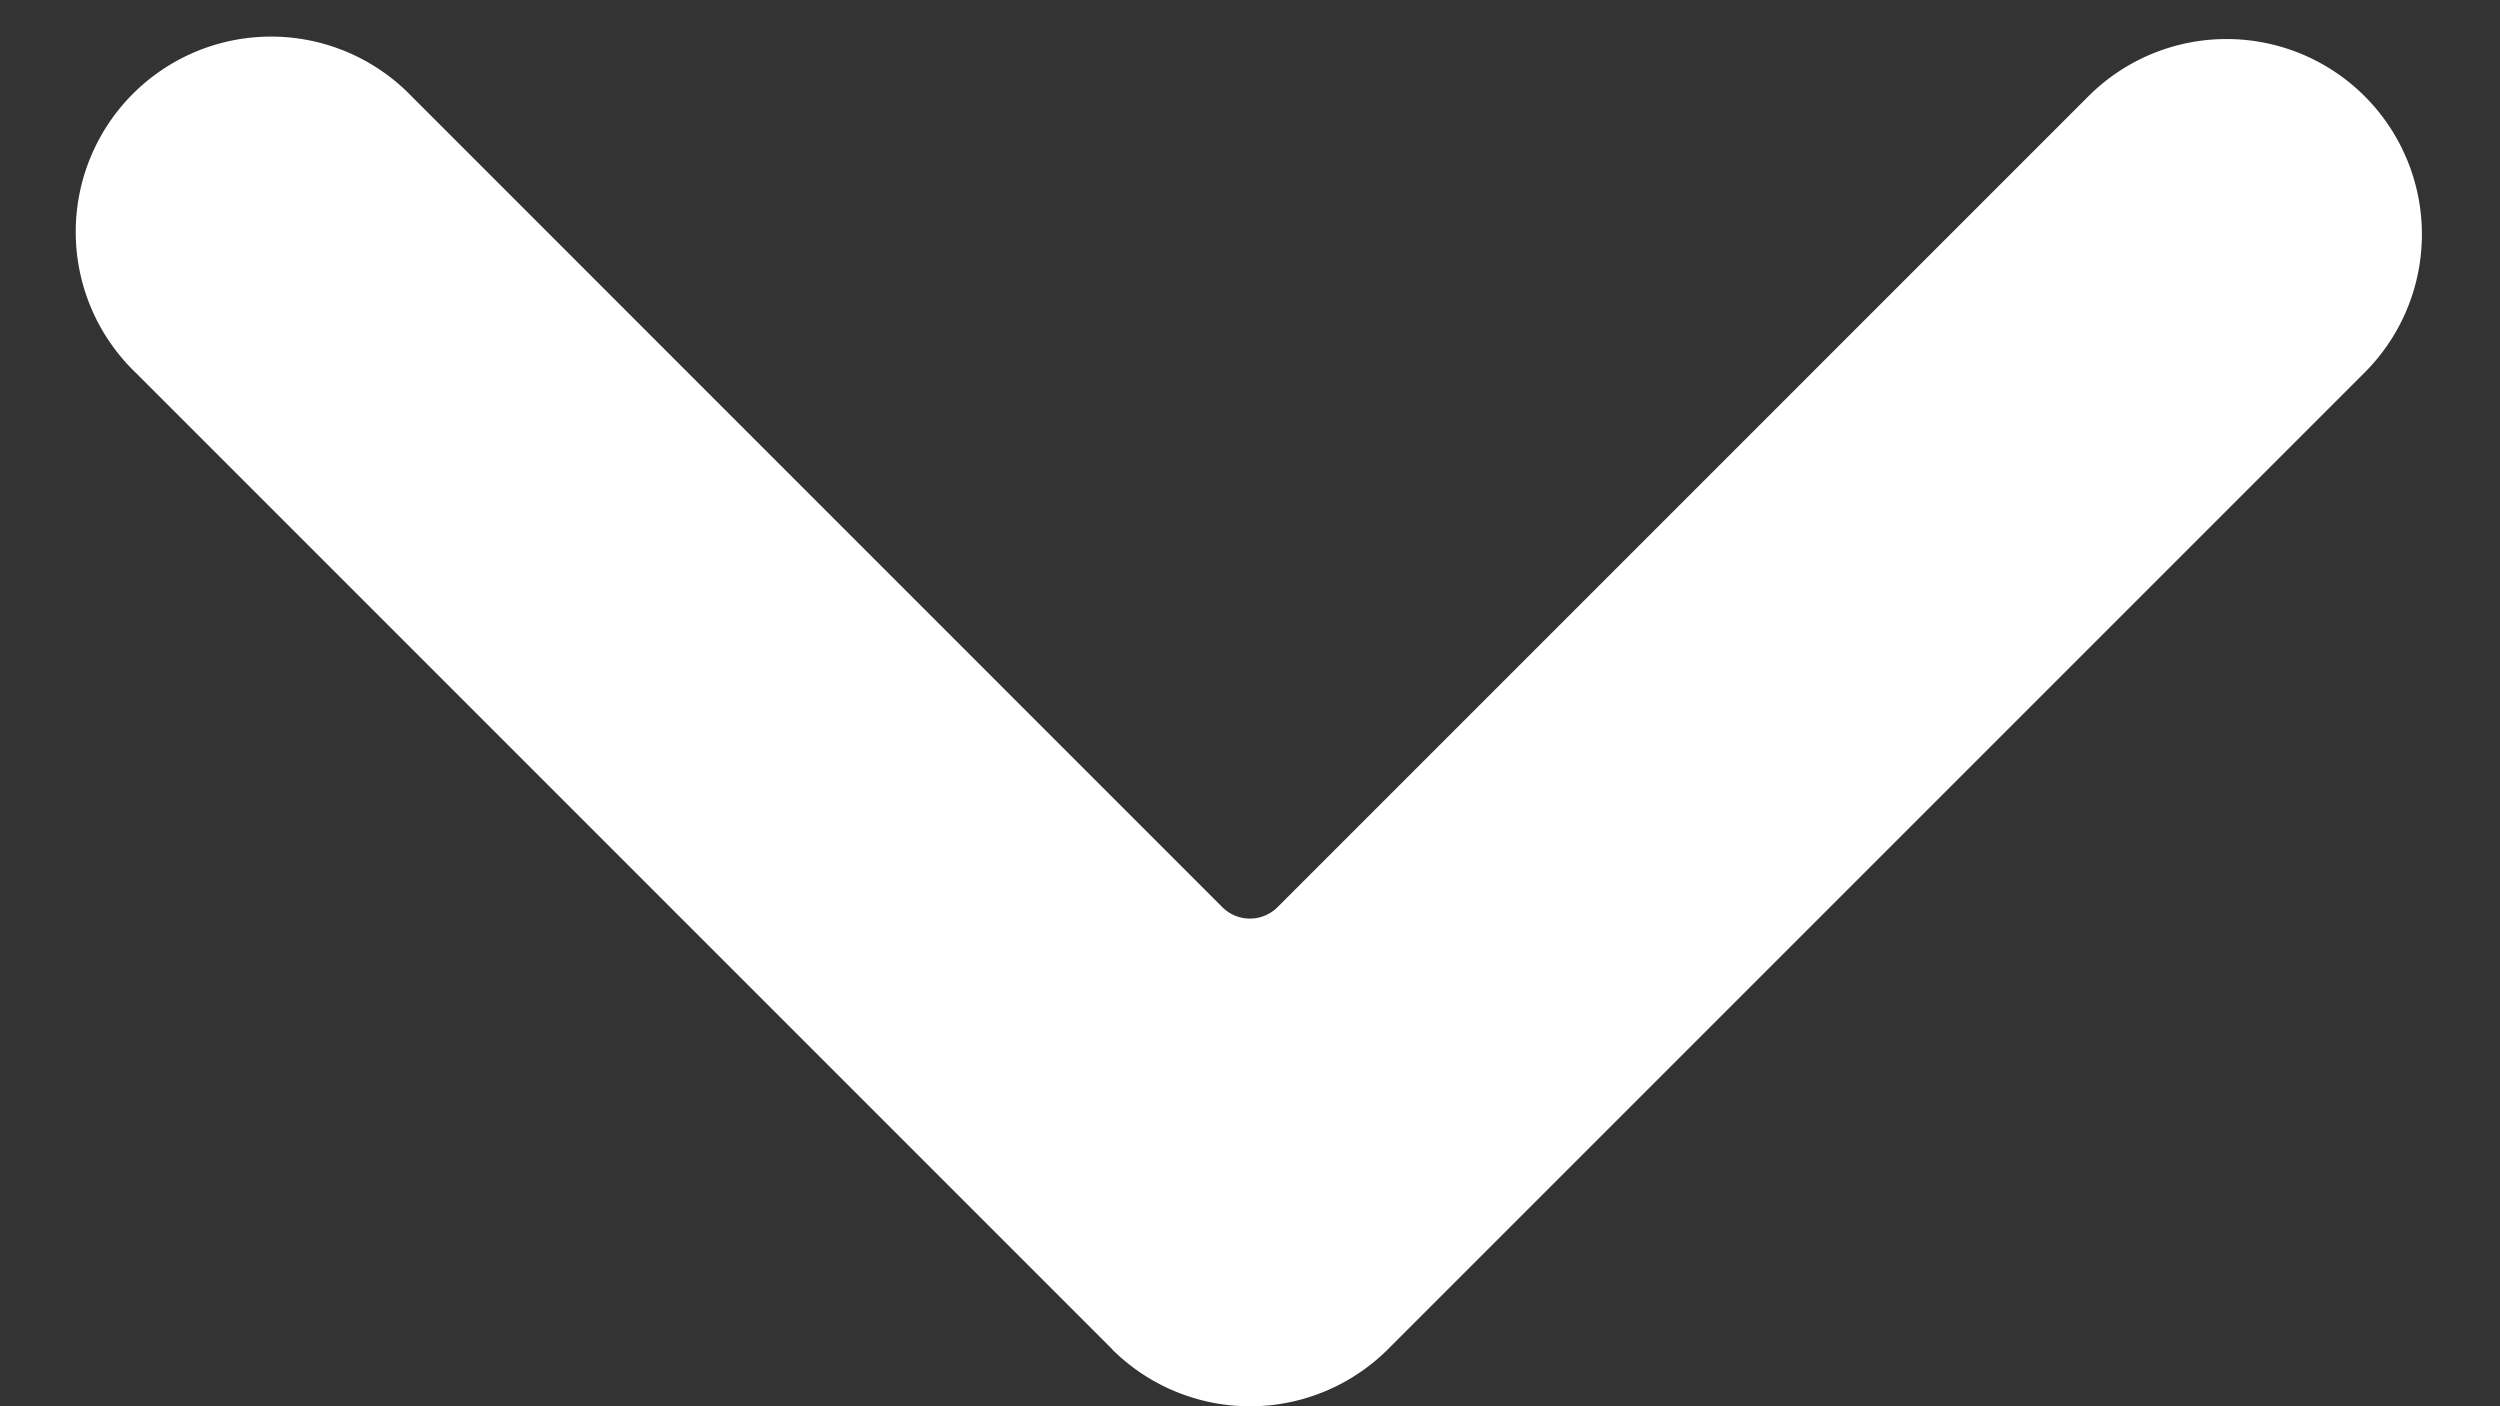 <svg viewBox="0 0 16 9" fill="white" xmlns="http://www.w3.org/2000/svg">
    <rect x="0" y="0" width="16" height="9" fill="#333333" stroke="none"/>
    <path d="M7.116 8.634a1.25 1.25 0 0 0 1.768 0l6.25-6.25A1.25 1.25 0 0 0 13.366.616l-5.19 5.19a.25.25 0 0 1-.353 0L2.633.615A1.25 1.25 0 1 0 .867 2.384l6.25 6.25Z" fill="white"/>
</svg>